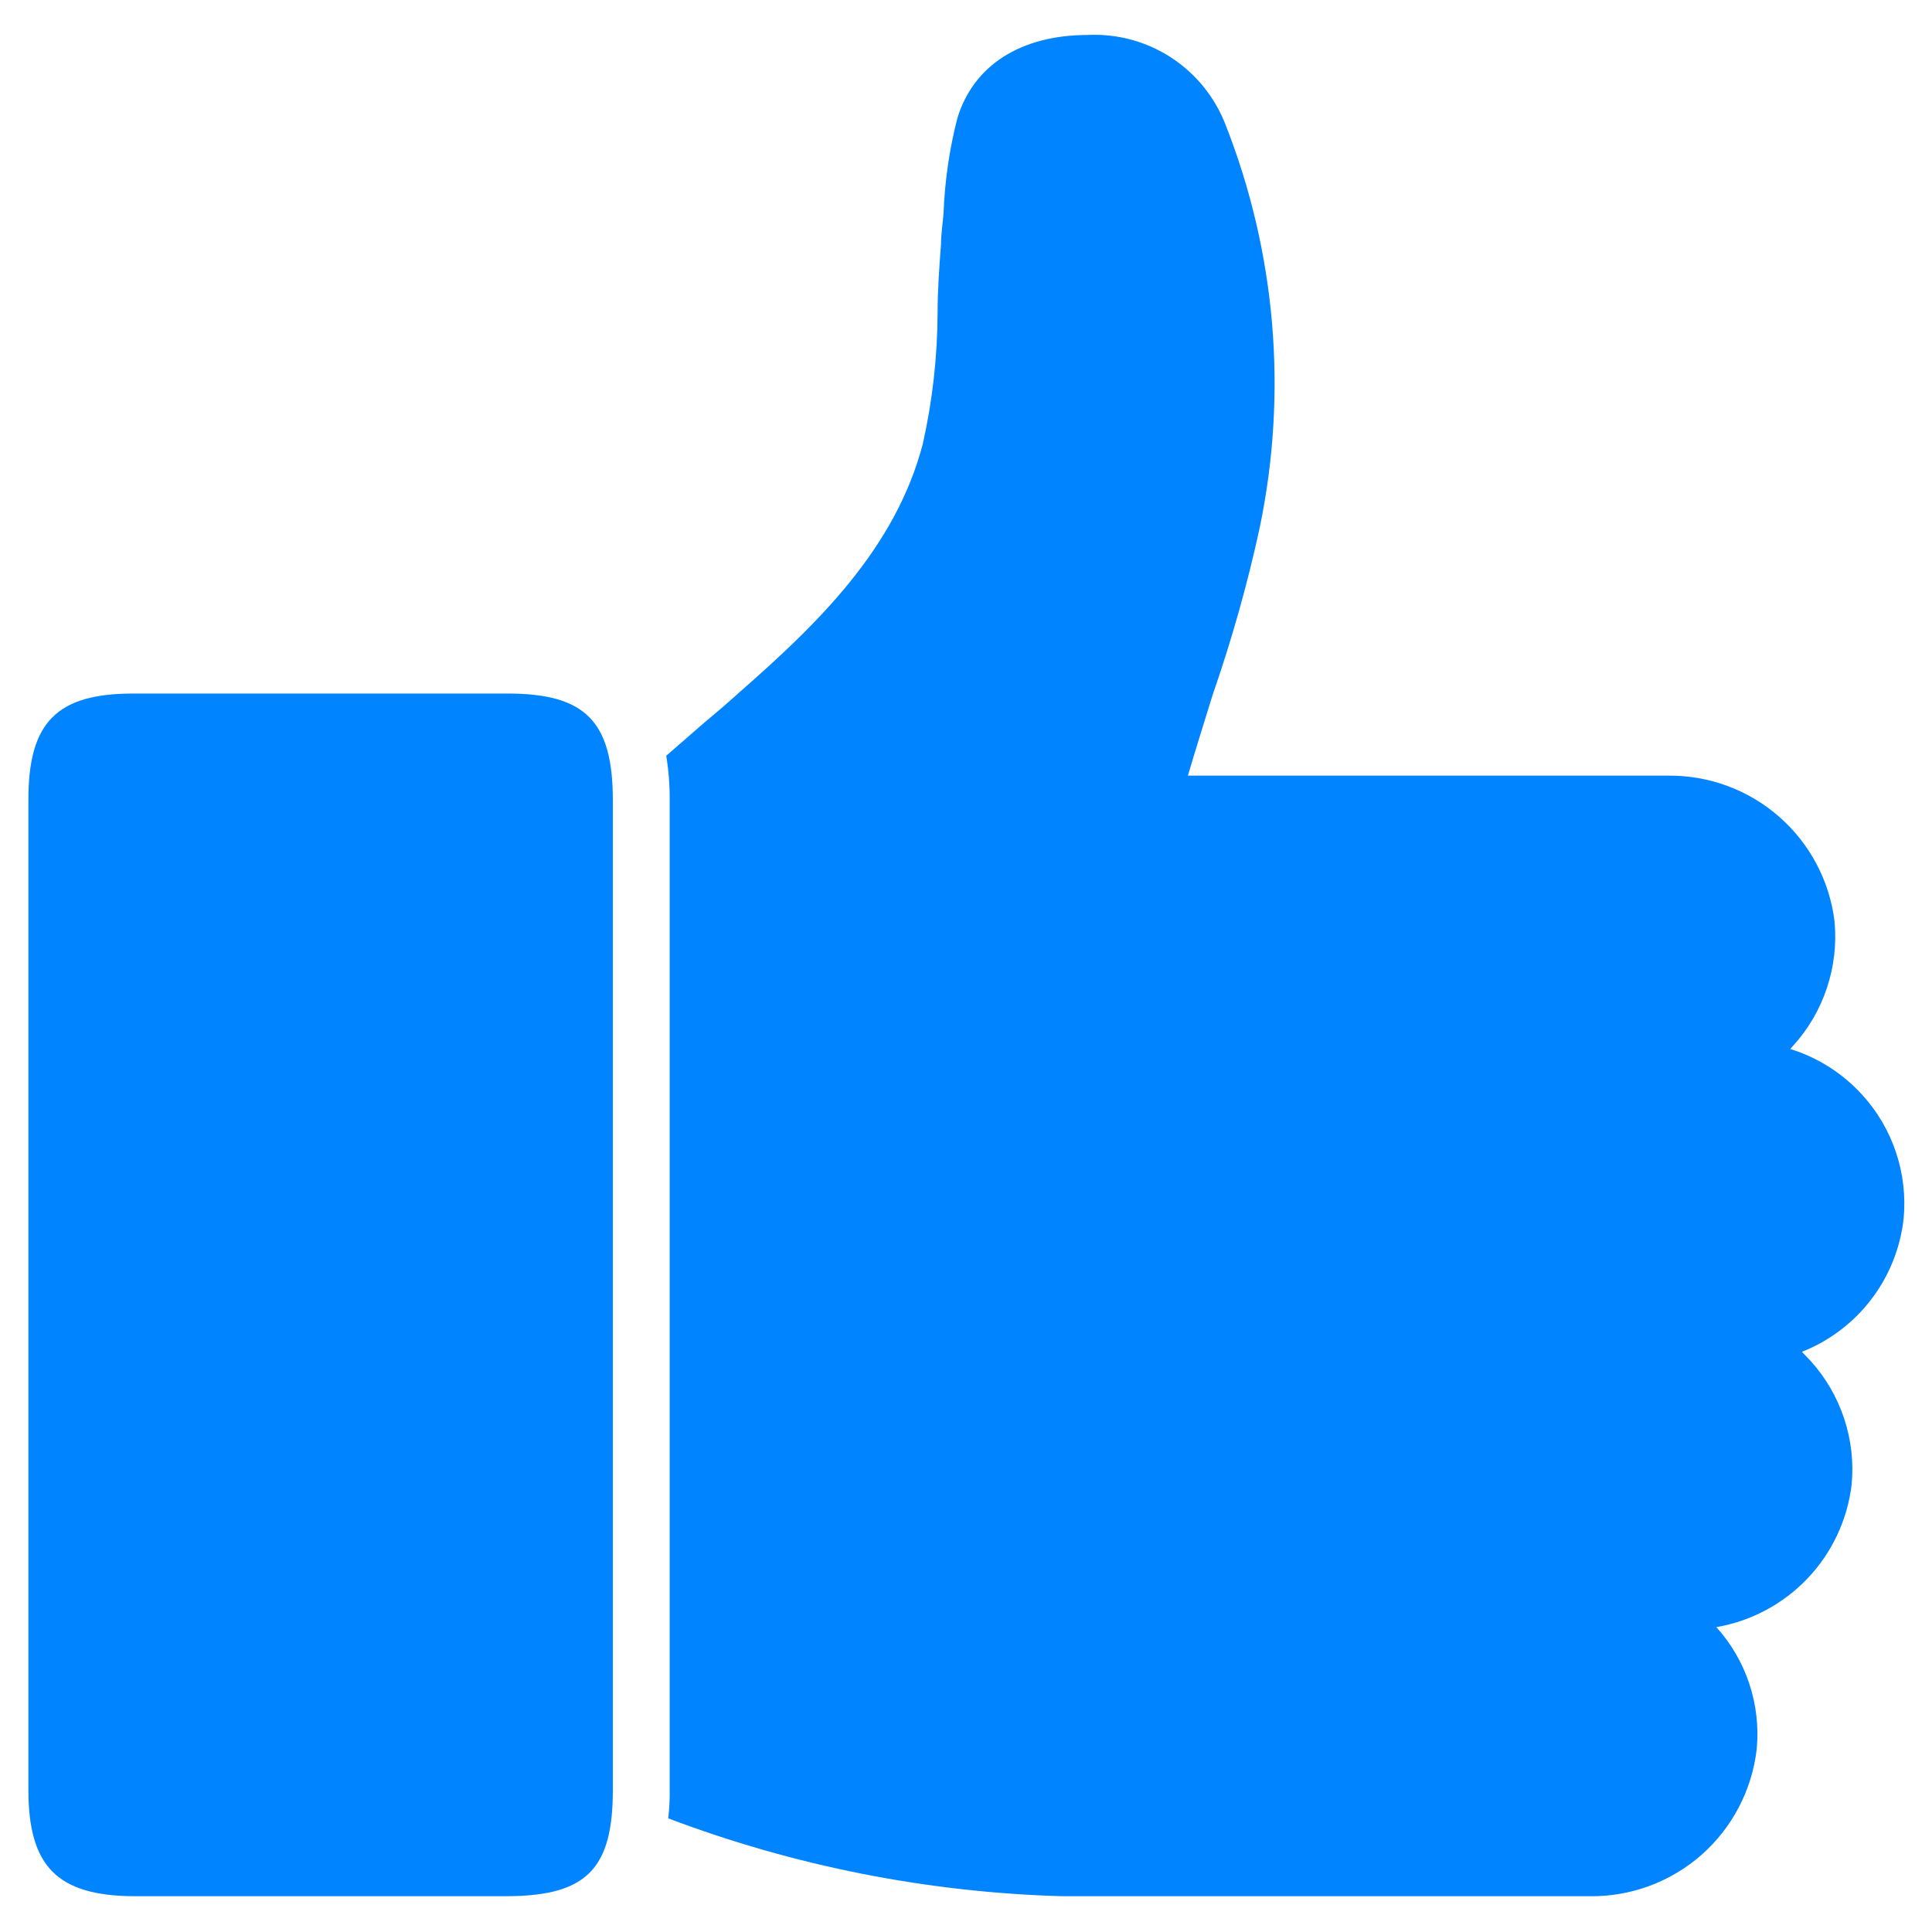 <svg width="40" height="40" viewBox="0 0 40 40" fill="none" xmlns="http://www.w3.org/2000/svg">
<g clip-path="url(#clip0_3_198)">
<path d="M12.688 16.565C12.688 23.396 12.688 30.229 12.688 37.065C12.688 38.694 12.141 39.247 10.518 39.259H6.988H3.247H2.759C1.176 39.247 0.588 38.629 0.588 37.059V23.424C0.588 21.141 0.588 18.851 0.588 16.553C0.588 14.953 1.176 14.359 2.759 14.359H10.512C12.118 14.359 12.688 14.935 12.688 16.565Z" fill="#0084FF"/>
<path d="M39.412 25.235C39.344 25.842 39.112 26.419 38.741 26.904C38.37 27.389 37.874 27.764 37.306 27.988L37.482 28.171C37.796 28.517 38.034 28.925 38.181 29.369C38.328 29.812 38.381 30.282 38.335 30.747C38.246 31.473 37.926 32.151 37.422 32.681C36.917 33.21 36.256 33.564 35.535 33.688C35.842 34.028 36.075 34.428 36.218 34.862C36.362 35.297 36.414 35.756 36.371 36.212C36.274 37.06 35.865 37.842 35.224 38.406C34.582 38.969 33.754 39.273 32.9 39.259H28.953H28.835H28.335C26.318 39.259 24.218 39.259 22.182 39.259H21.982C19.196 39.179 16.442 38.634 13.835 37.647C13.858 37.452 13.868 37.255 13.865 37.059C13.865 30.22 13.865 23.386 13.865 16.559C13.867 16.253 13.843 15.948 13.794 15.647L14.565 14.976C14.812 14.771 15.059 14.559 15.3 14.341C16.918 12.924 18.541 11.359 19.106 9.188C19.306 8.296 19.409 7.385 19.412 6.471C19.412 6 19.447 5.529 19.482 5.065C19.482 4.847 19.518 4.635 19.535 4.418C19.56 3.757 19.654 3.1 19.818 2.459C20.147 1.353 21.135 0.724 22.523 0.724C23.133 0.695 23.735 0.858 24.246 1.191C24.757 1.523 25.15 2.008 25.371 2.576C26.416 5.228 26.663 8.127 26.082 10.918C25.829 12.094 25.494 13.271 25.106 14.388C24.935 14.941 24.759 15.5 24.594 16.059H34.535C35.38 16.05 36.199 16.352 36.835 16.909C37.471 17.466 37.88 18.238 37.982 19.076C38.026 19.542 37.972 20.012 37.824 20.455C37.677 20.899 37.438 21.307 37.123 21.653L37.065 21.718C37.636 21.895 38.15 22.222 38.553 22.665C38.868 23.009 39.107 23.416 39.255 23.859C39.403 24.302 39.456 24.771 39.412 25.235Z" fill="#0084FF"/>
</g>
<defs>
<clipPath id="clip0_3_198">
<rect width="40" height="40" fill="white"/>
</clipPath>
</defs>
</svg>
